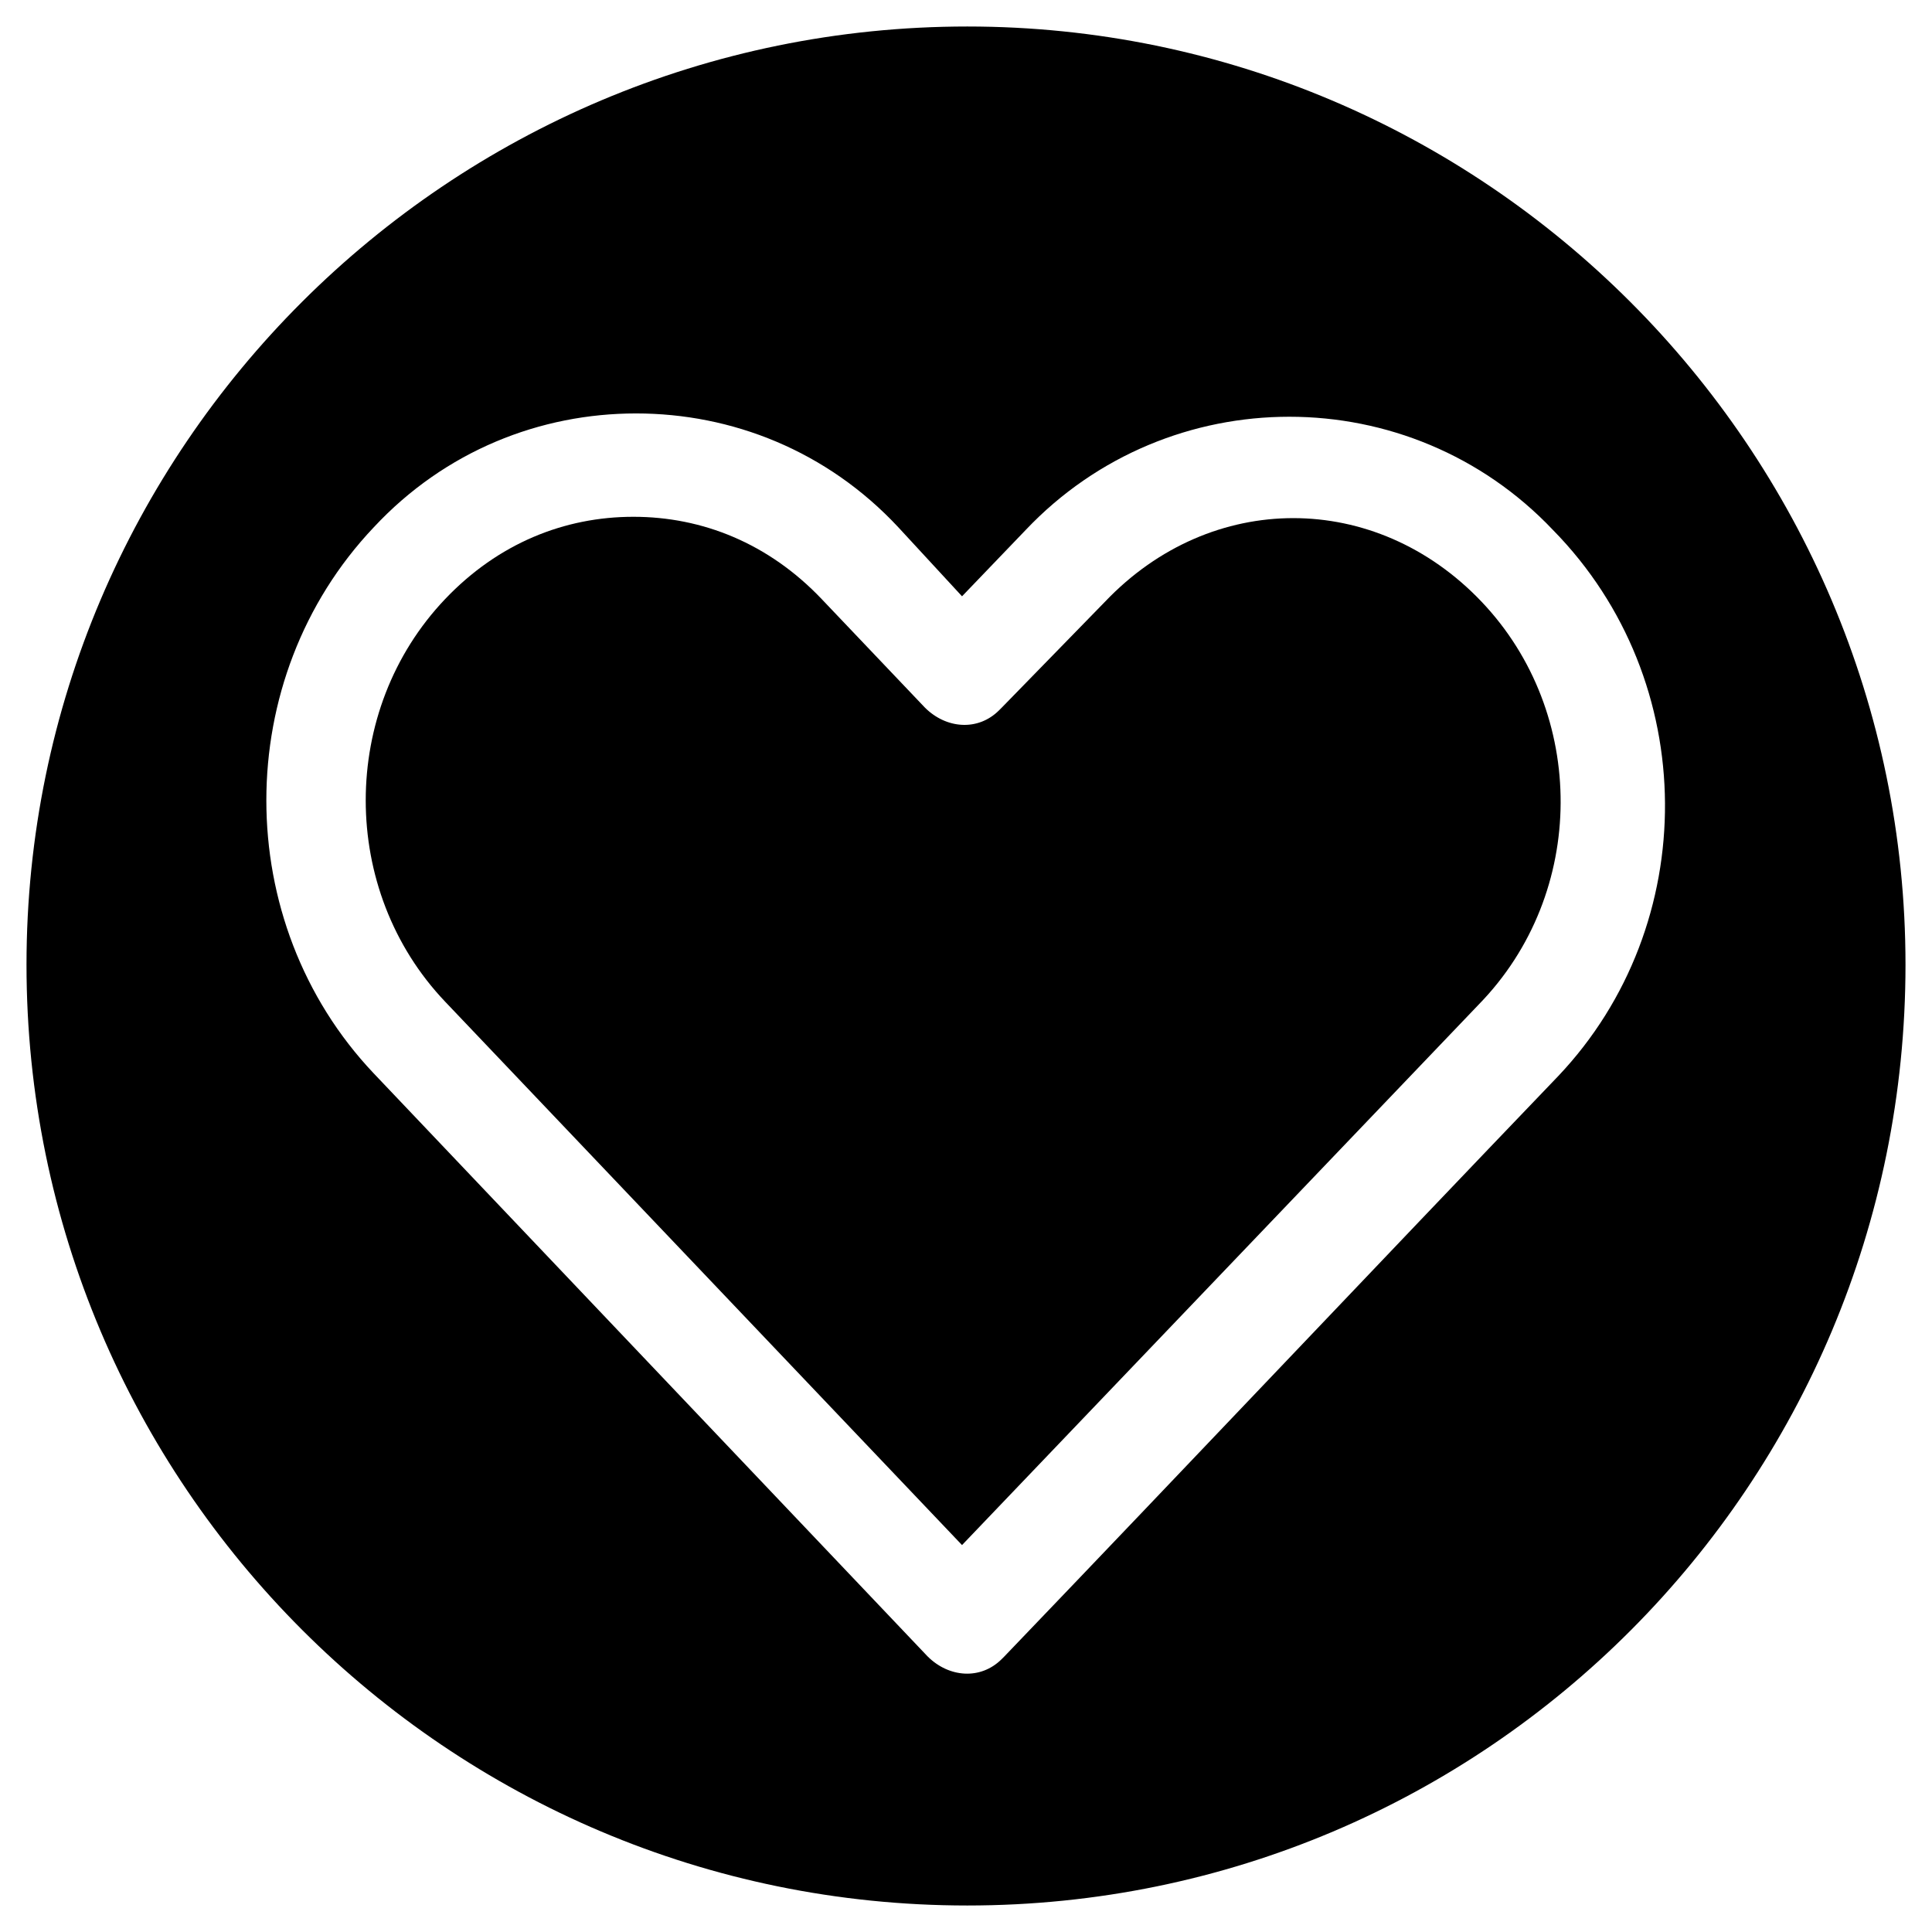 <svg xmlns="http://www.w3.org/2000/svg" viewBox="0 0 72.9 72.9"><path d="M55.9 22.7c-4-4.2-10.2-4.2-14.2 0l-3.9 4-.1.1c-.8.8-2 .7-2.8-.1L31 22.6c-2-2.1-4.5-3.1-7.1-3.1s-5.1 1-7.1 3.1c-4 4.2-4 11 0 15.2l19.5 20.5 19.5-20.4c4.1-4.2 4.1-11 .1-15.2z"/><path d="M36.5 1C16.9 1 1 16.9 1 36.4 1 56 16.9 71.9 36.5 71.9S71.9 56 71.9 36.4C71.9 16.9 56 1 36.5 1zm22.3 39.6c-7 7.3-13.9 14.6-20.9 21.9l-.1.1c-.8.8-2 .7-2.8-.1l-20.9-22c-5.4-5.7-5.4-14.9 0-20.6 2.7-2.9 6.3-4.3 9.9-4.3s7.2 1.4 9.9 4.3l2.4 2.6 2.4-2.5c5.4-5.7 14.5-5.7 19.9 0 5.6 5.7 5.6 14.9.2 20.6z"/></svg>